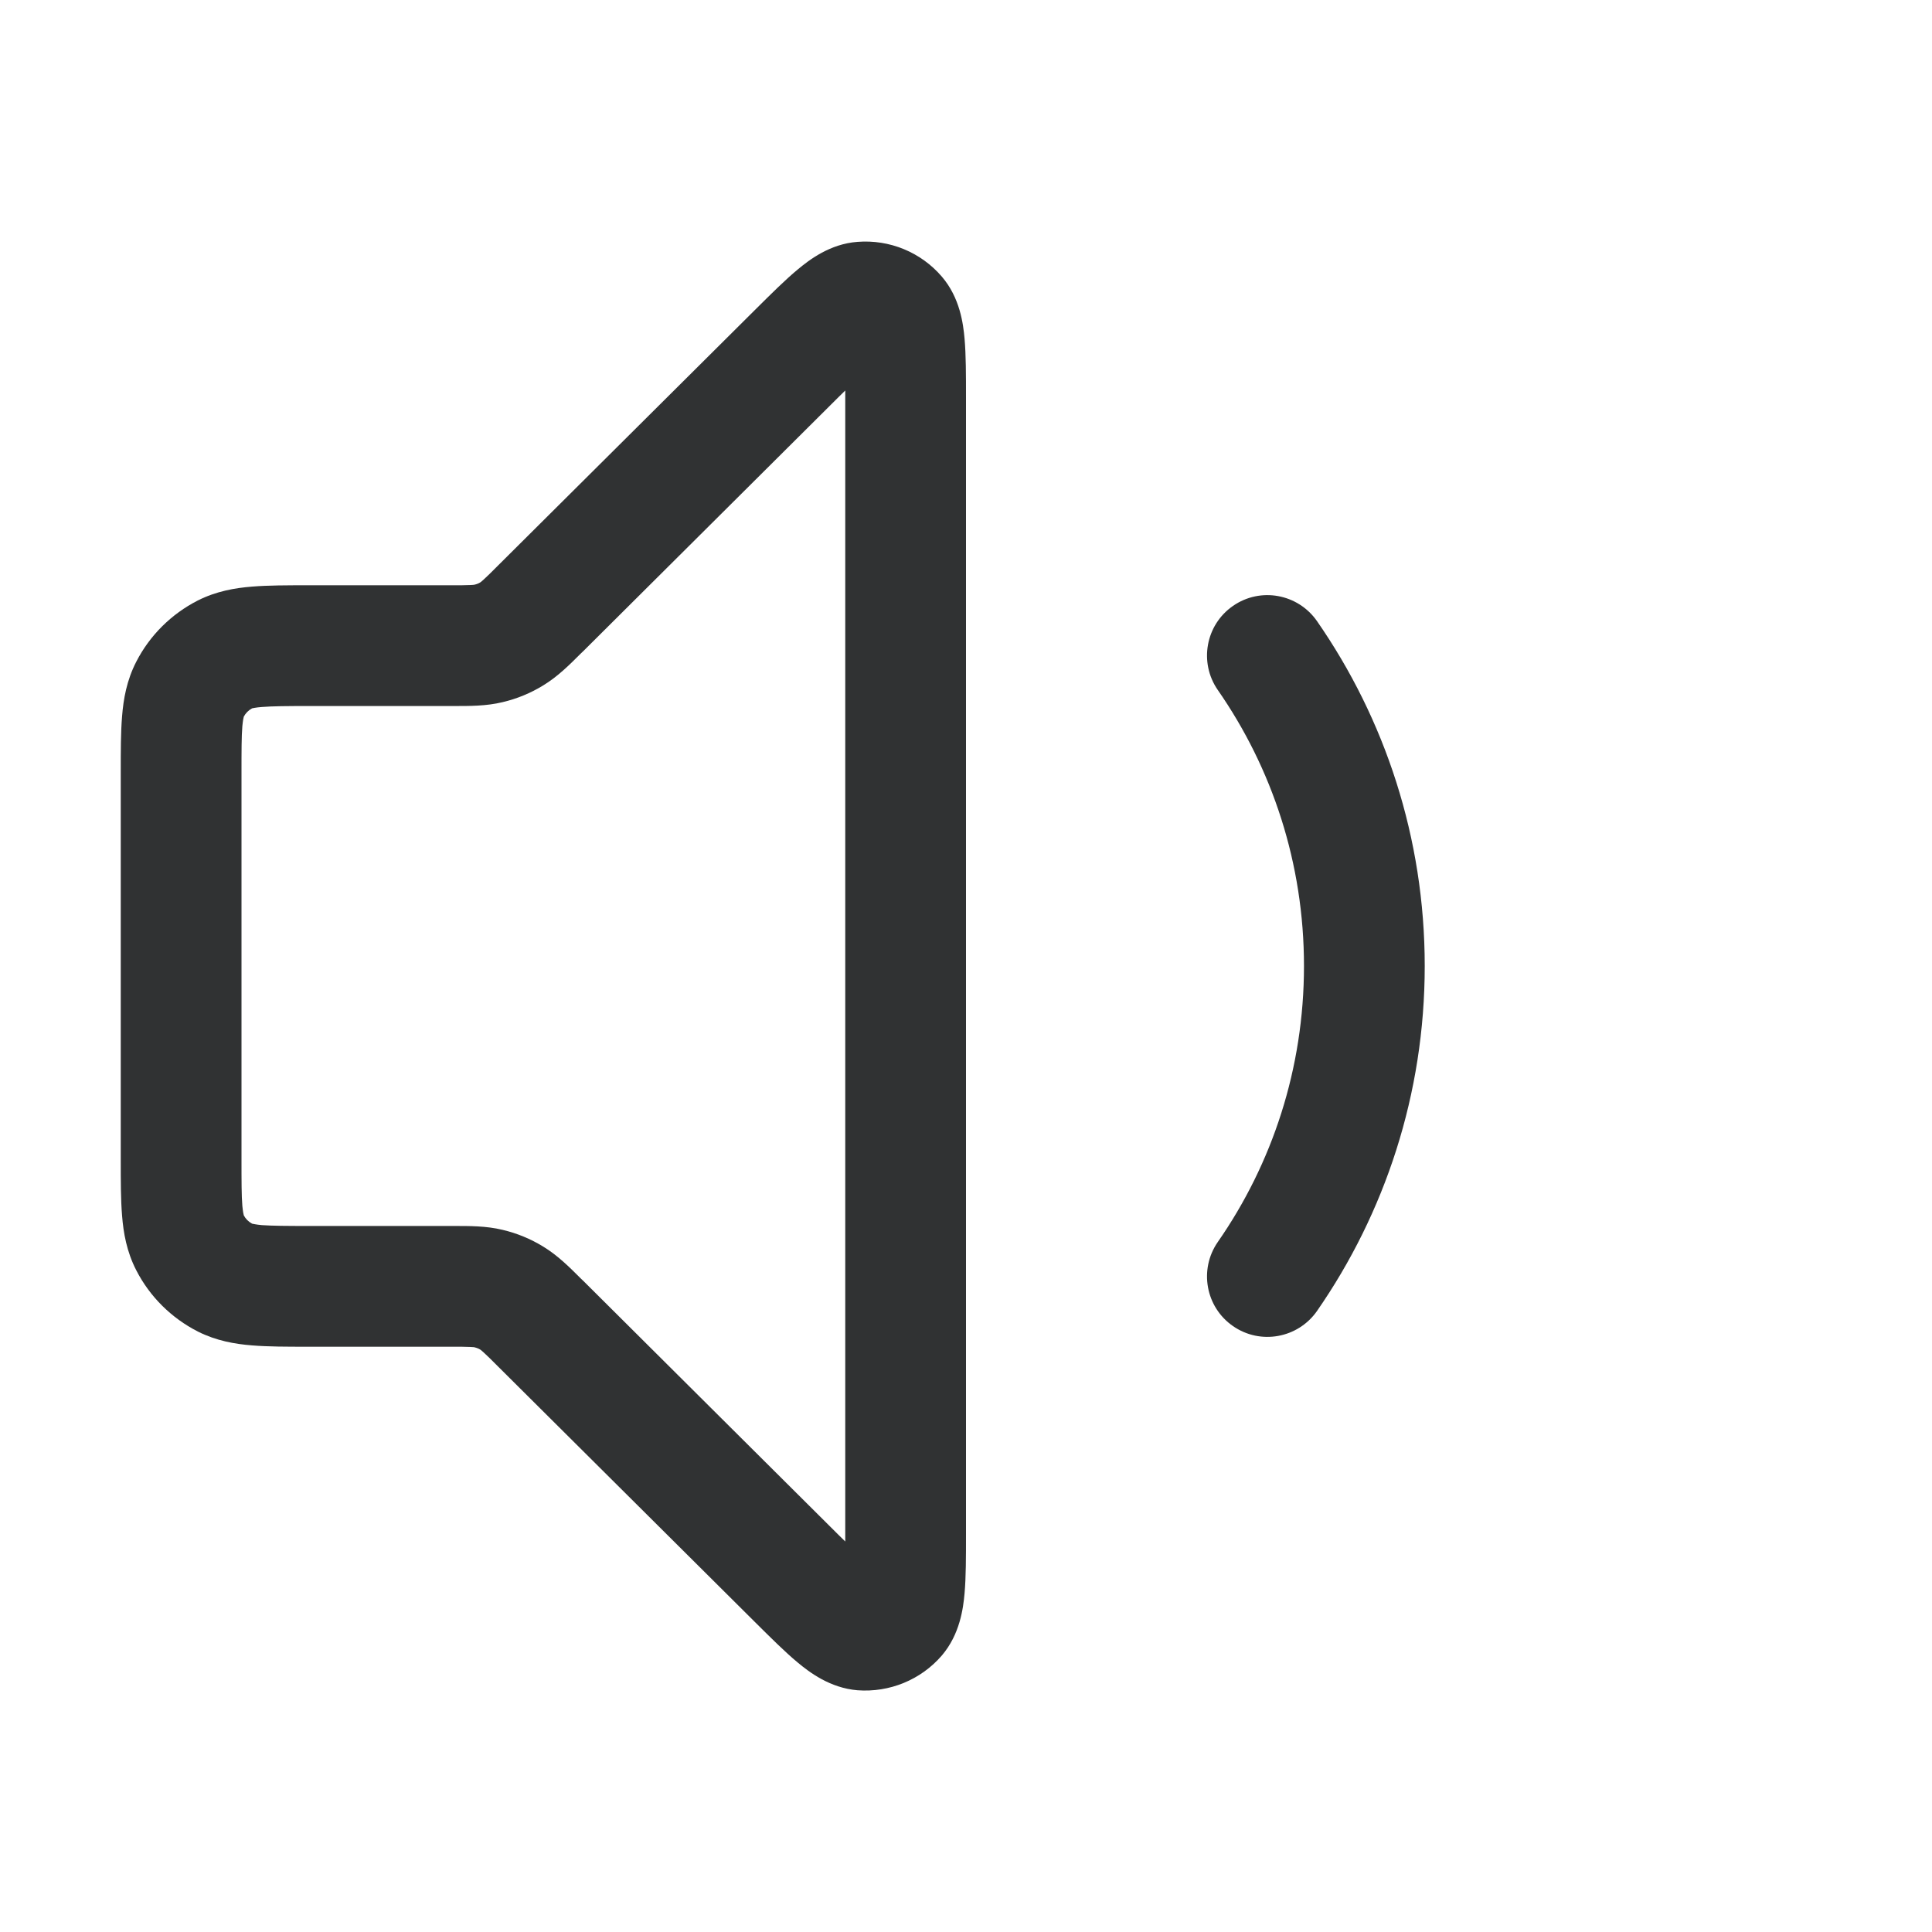 <svg width="16" height="16" viewBox="0 0 16 16" fill="none" xmlns="http://www.w3.org/2000/svg">
    <path fill-rule="evenodd" clip-rule="evenodd"
        d="M7 3.234C6.982 3.252 6.963 3.271 6.942 3.291L4.832 5.391C4.824 5.398 4.817 5.406 4.809 5.413C4.717 5.505 4.619 5.603 4.499 5.676C4.395 5.74 4.281 5.787 4.162 5.815C4.026 5.848 3.887 5.847 3.757 5.847C3.746 5.847 3.735 5.847 3.725 5.847H2.567C2.372 5.847 2.256 5.848 2.169 5.855C2.116 5.859 2.094 5.865 2.088 5.866C2.058 5.882 2.034 5.906 2.019 5.935C2.017 5.941 2.012 5.963 2.007 6.014C2 6.099 2 6.214 2 6.408V9.592C2 9.786 2 9.901 2.007 9.986C2.012 10.037 2.017 10.059 2.019 10.065C2.034 10.094 2.058 10.118 2.088 10.134C2.094 10.135 2.116 10.141 2.169 10.146C2.256 10.152 2.372 10.153 2.567 10.153H3.725C3.735 10.153 3.746 10.153 3.757 10.153C3.887 10.153 4.026 10.152 4.162 10.185C4.281 10.213 4.395 10.26 4.499 10.324C4.619 10.397 4.717 10.495 4.809 10.587C4.817 10.594 4.824 10.602 4.832 10.609L6.942 12.709C6.963 12.729 6.982 12.748 7 12.766C7 12.742 7 12.716 7 12.688V3.312C7 3.284 7 3.258 7 3.234ZM2.086 10.133L2.088 10.134L2.086 10.133ZM2.086 5.867L2.088 5.866L2.086 5.867ZM7.101 2.003C7.366 1.982 7.626 2.088 7.8 2.291C7.95 2.466 7.977 2.681 7.988 2.804C8 2.939 8 3.108 8 3.291V12.709C8 12.892 8 13.062 7.988 13.196C7.977 13.319 7.95 13.534 7.8 13.71C7.626 13.912 7.366 14.018 7.101 13.998C6.873 13.979 6.702 13.848 6.606 13.768C6.502 13.682 6.382 13.562 6.251 13.432L4.126 11.318C4.066 11.258 4.032 11.224 4.005 11.2C3.981 11.178 3.976 11.176 3.979 11.178C3.964 11.168 3.947 11.162 3.93 11.158C3.933 11.158 3.927 11.156 3.895 11.155C3.859 11.153 3.811 11.153 3.725 11.153H2.549C2.378 11.153 2.22 11.153 2.088 11.142C1.946 11.131 1.791 11.104 1.638 11.027C1.419 10.915 1.24 10.738 1.128 10.519C1.049 10.365 1.022 10.21 1.011 10.068C1 9.937 1 9.78 1 9.609V6.391C1 6.22 1 6.063 1.011 5.932C1.022 5.79 1.049 5.635 1.128 5.481C1.24 5.262 1.419 5.085 1.638 4.973C1.791 4.896 1.946 4.869 2.088 4.858C2.22 4.847 2.378 4.847 2.549 4.847C2.555 4.847 2.561 4.847 2.567 4.847H3.725C3.811 4.847 3.859 4.847 3.895 4.845C3.918 4.844 3.928 4.843 3.93 4.842C3.947 4.838 3.964 4.832 3.979 4.822C3.976 4.824 3.981 4.822 4.005 4.8C4.032 4.776 4.066 4.742 4.126 4.682L6.251 2.568C6.382 2.438 6.502 2.318 6.606 2.232C6.702 2.152 6.873 2.02 7.101 2.003Z"
        fill="#303233" />
    <path fill-rule="evenodd" clip-rule="evenodd"
        d="M10.211 5.018C10.438 4.86 10.749 4.917 10.907 5.144C11.469 5.954 11.799 6.939 11.799 8C11.799 9.061 11.469 10.046 10.907 10.857C10.749 11.083 10.438 11.14 10.211 10.982C9.984 10.825 9.928 10.513 10.085 10.286C10.535 9.639 10.799 8.851 10.799 8C10.799 7.149 10.535 6.361 10.085 5.714C9.928 5.487 9.984 5.175 10.211 5.018Z"
        fill="#303233" />
</svg>
